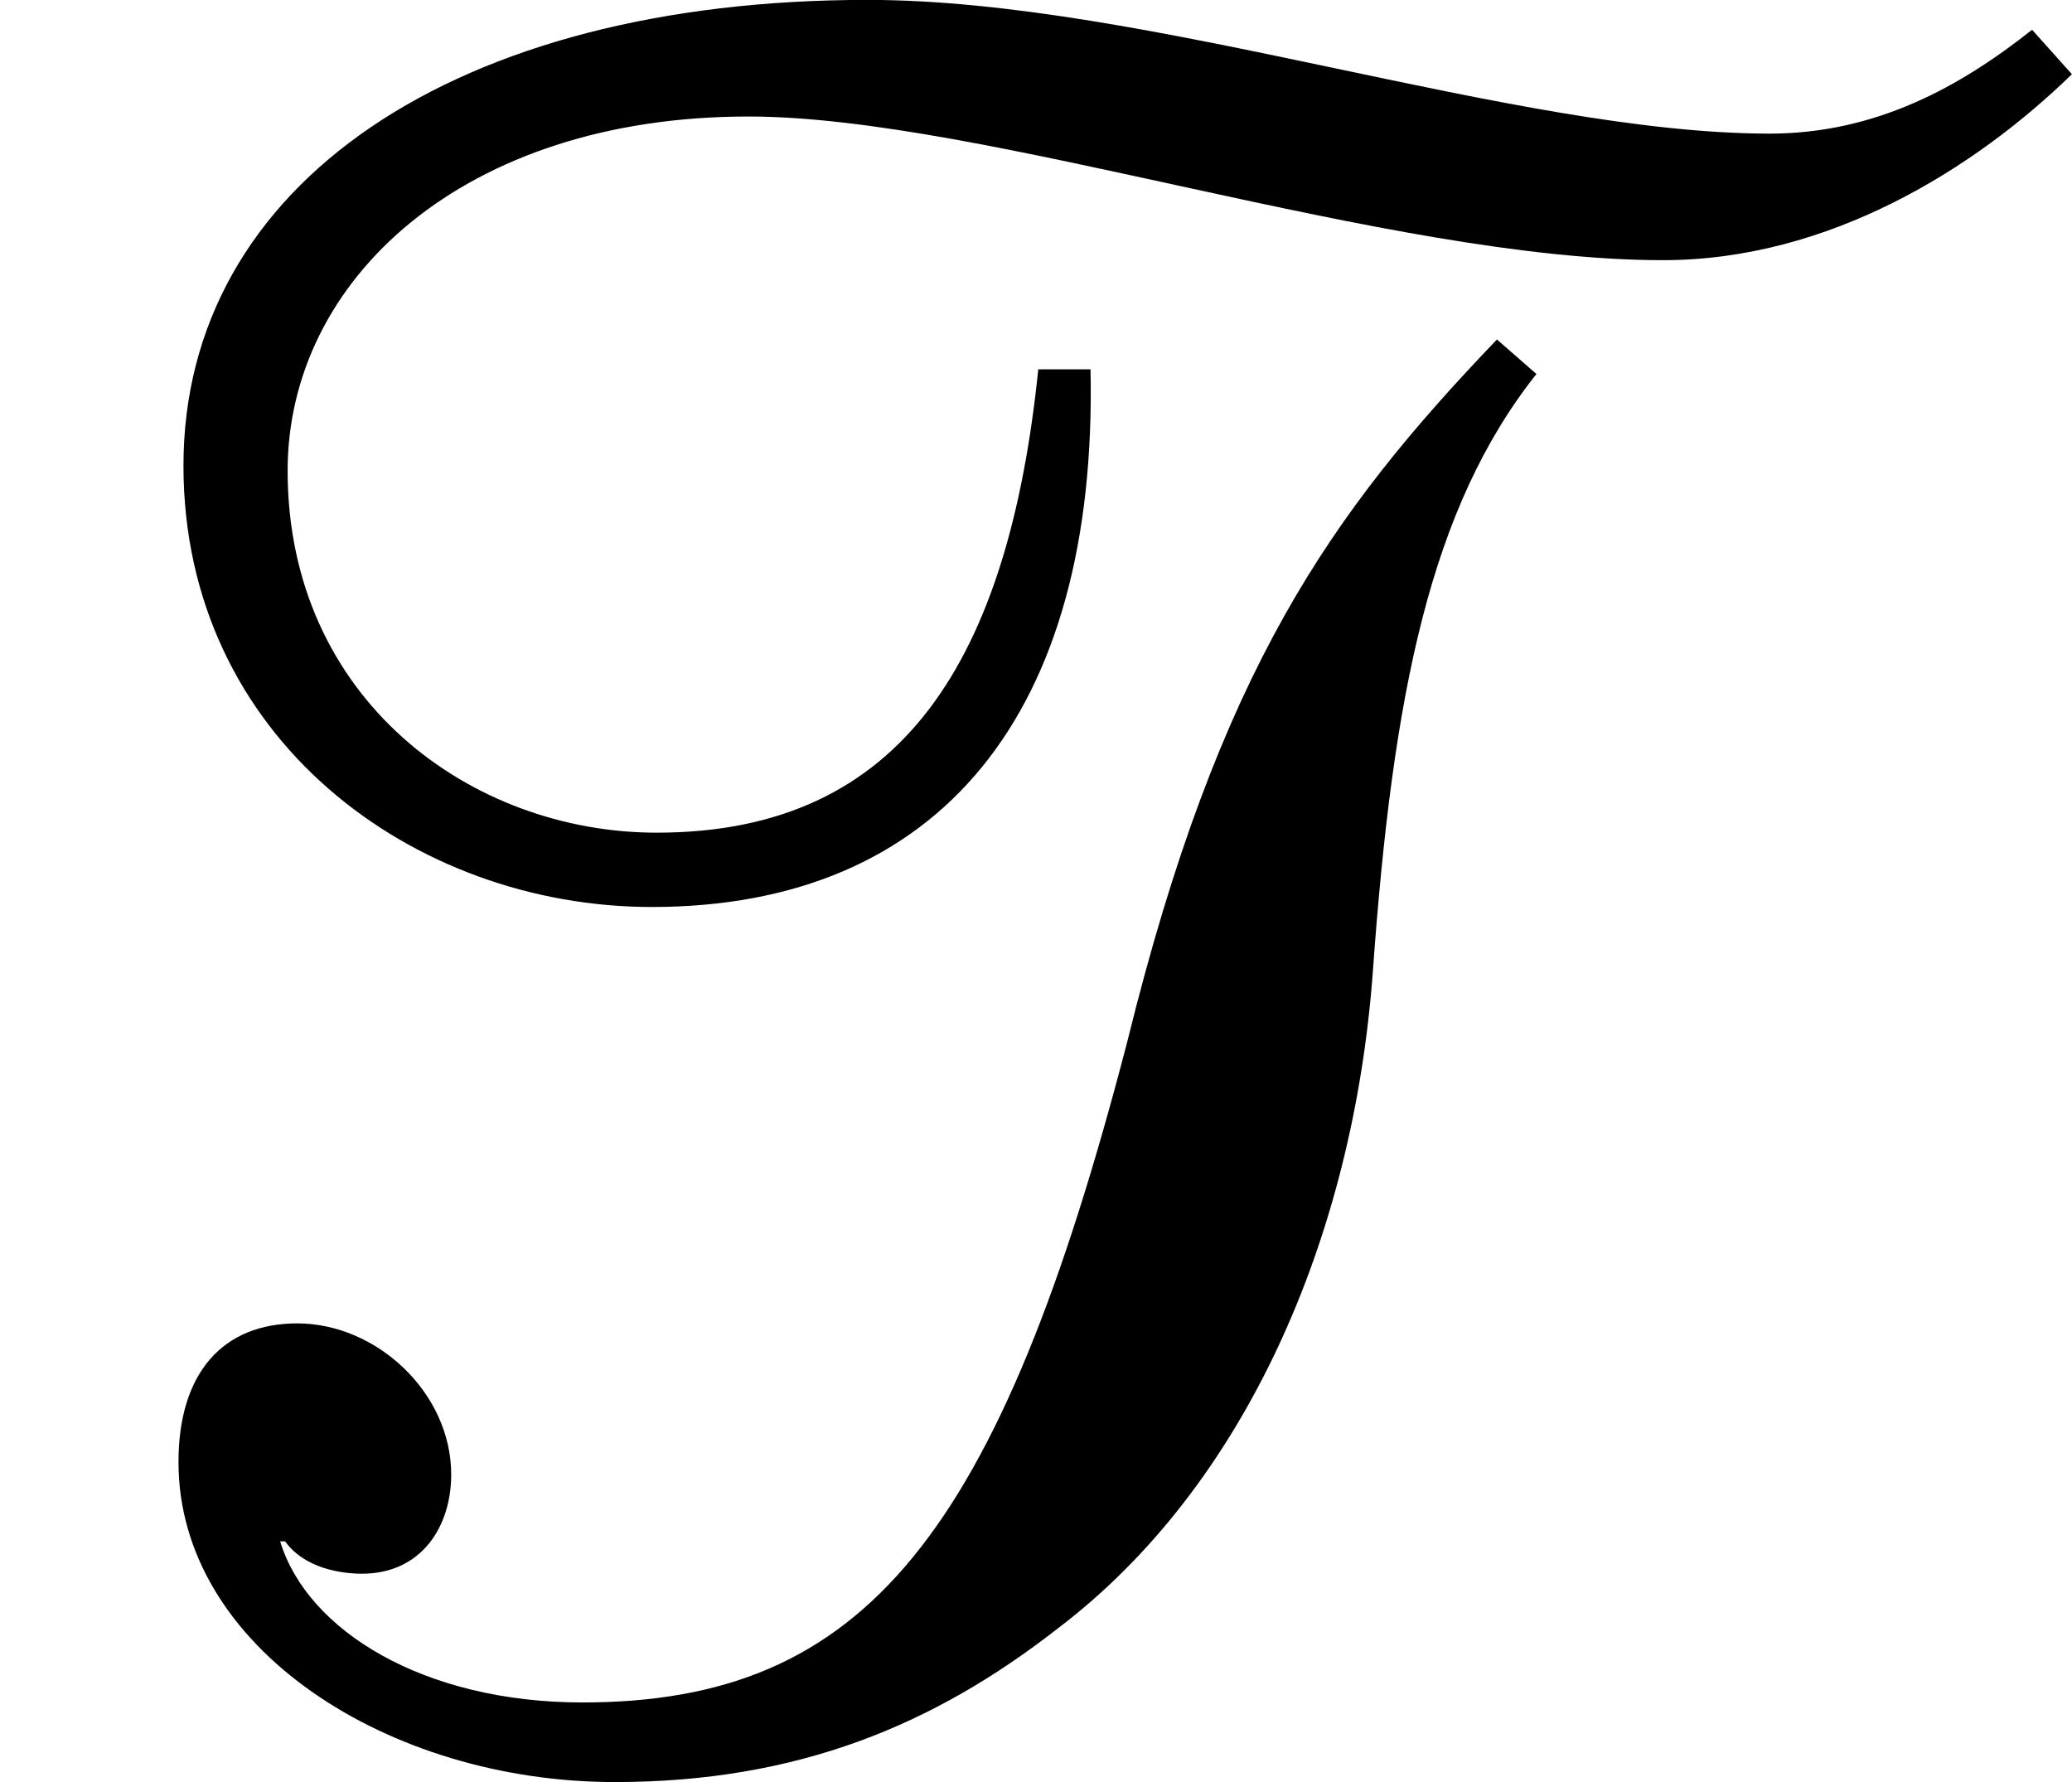 <?xml version='1.0' encoding='UTF-8'?>
<!-- This file was generated by dvisvgm 2.9.1 -->
<svg version='1.1' xmlns='http://www.w3.org/2000/svg' xmlns:xlink='http://www.w3.org/1999/xlink' width='9.995pt' height='8.596pt' viewBox='71.039 476.44 9.995 8.596'>
<defs>
<path id='g16-84' d='M6.535-5.507C6.304-5.324 6.033-5.173 5.691-5.173C4.87-5.173 3.69-5.603 2.79-5.603C1.467-5.603 .59-5.013 .59-4.105C.59-3.228 1.331-2.686 2.096-2.686C3.021-2.686 3.531-3.308 3.507-4.415H3.339C3.244-3.491 2.909-2.925 2.112-2.925C1.514-2.925 .925-3.355 .925-4.089C.925-4.702 1.49-5.228 2.407-5.228C3.164-5.228 4.463-4.766 5.348-4.766C5.882-4.766 6.352-5.061 6.663-5.364L6.535-5.507ZM4.814-4.511C4.28-3.953 3.921-3.451 3.626-2.256C3.212-.662 2.782-.128 1.873-.128C1.363-.128 .988-.359 .901-.646H.917C.98-.558 1.1-.542 1.164-.542C1.355-.542 1.451-.693 1.451-.861C1.451-1.124 1.211-1.347 .956-1.347C.717-1.347 .574-1.188 .574-.901C.574-.303 1.251 .128 1.977 .128C2.566 .128 3.005-.056 3.403-.367C4.001-.821 4.352-1.618 4.415-2.479C4.479-3.371 4.599-3.969 4.941-4.4L4.814-4.511Z'/>
<use id='g17-84' xlink:href='#g16-84' transform='scale(1.5)'/>
</defs>
<g id='page1'>
<use x='71.039' y='484.844' xlink:href='#g17-84'/>
</g>
</svg>